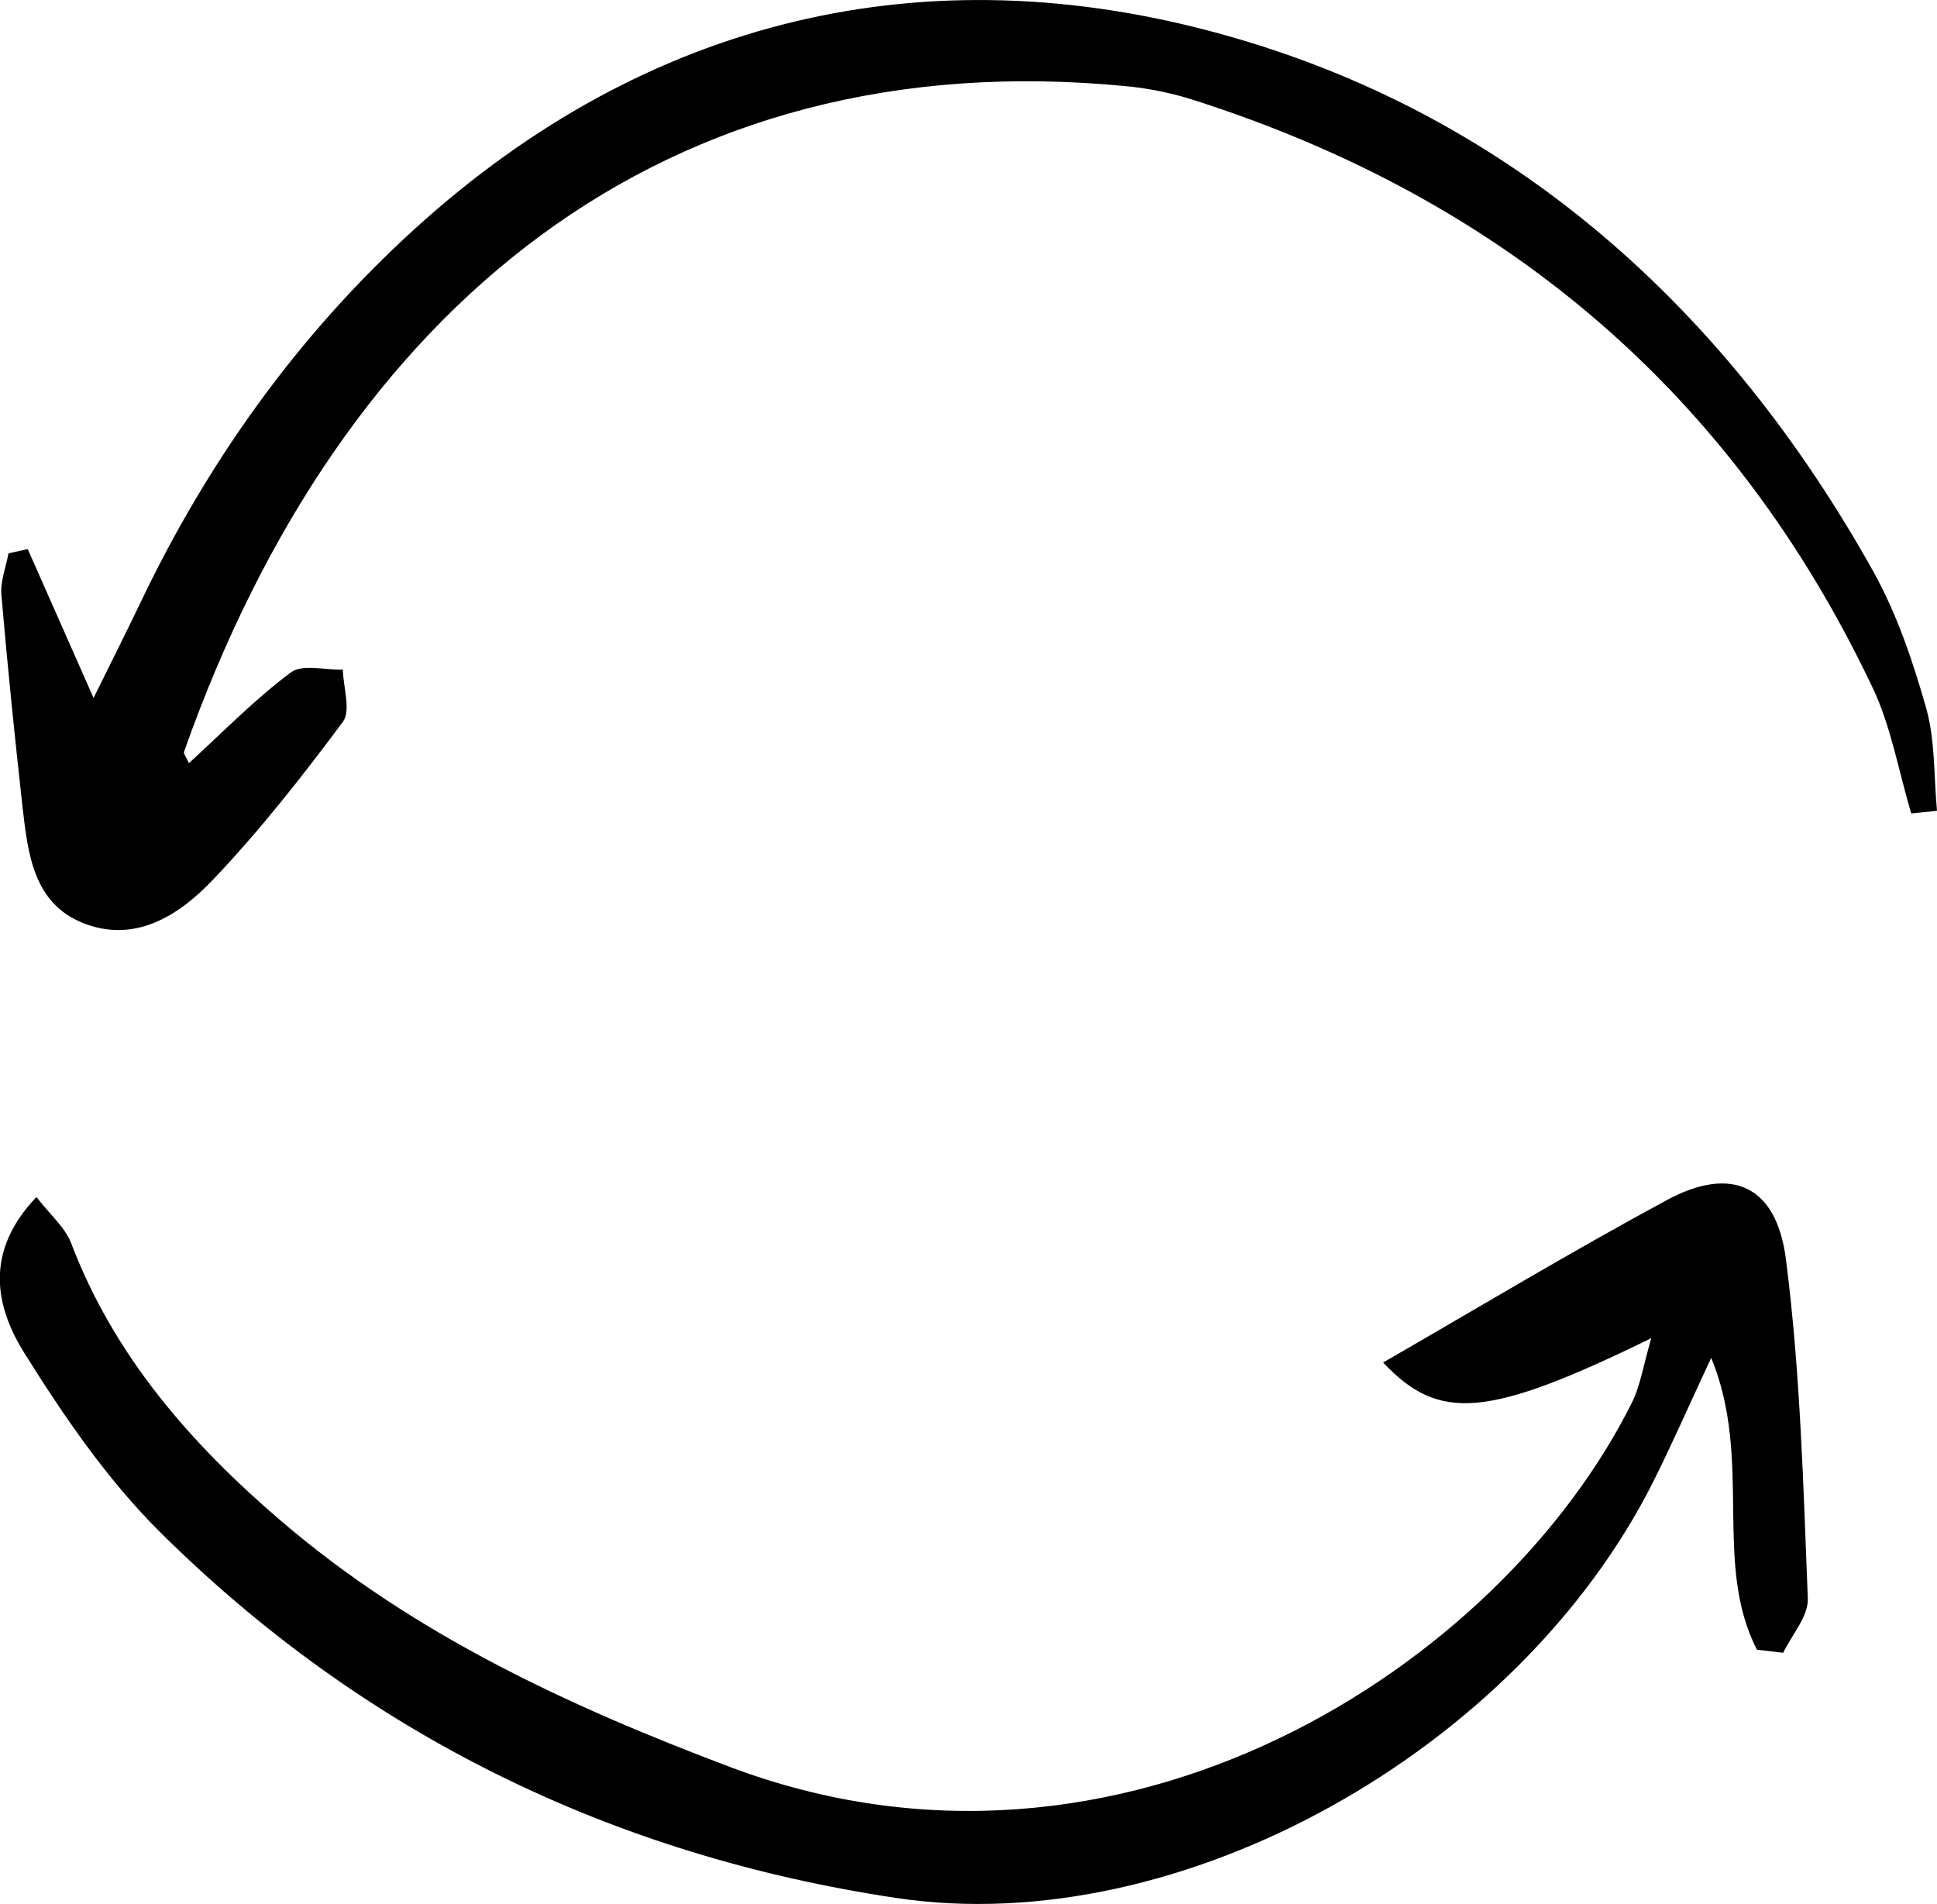 <?xml version="1.0" encoding="UTF-8"?><svg id="Layer_2" xmlns="http://www.w3.org/2000/svg" viewBox="0 0 95.65 94.01"><g id="Elements"><g><path d="M88.05,81.61c.43-.9,1.26-1.81,1.22-2.7-.22-5.59-.37-11.2-1.08-16.74-.47-3.67-2.71-4.63-5.88-2.92-4.74,2.56-9.36,5.34-14.01,8.02,2.75,2.92,5.12,2.77,13.24-1.2-.39,1.33-.53,2.31-.94,3.15-6.48,13.03-25.26,25.29-44.55,18.02-8.01-3.02-15.67-6.57-22.22-12.19-4.43-3.8-8.2-8.11-10.32-13.68-.3-.78-1.04-1.4-1.71-2.27-2.59,2.71-2.04,5.41-.58,7.73,1.94,3.1,4.07,6.21,6.65,8.78,10.1,10.03,22.41,16.01,36.41,18.1,14.04,2.1,30.69-7.31,37.35-20.54,.91-1.81,1.72-3.67,2.87-6.13,2.08,5.04,.06,10.14,2.26,14.41,.43,.05,.86,.1,1.29,.15Z"/><path d="M95.65,40.03c-.16-1.69-.08-3.44-.53-5.05-.65-2.3-1.44-4.64-2.59-6.72C85.26,15.22,74.62,5.64,60.33,1.69,45.74-2.35,31.96,.86,20.47,11.31c-5.75,5.23-10.23,11.49-13.58,18.54-.61,1.27-1.24,2.53-2.27,4.61-1.29-2.91-2.27-5.13-3.25-7.35-.32,.07-.64,.14-.95,.21-.13,.69-.41,1.39-.35,2.06,.3,3.51,.66,7.02,1.05,10.53,.26,2.25,.54,4.67,2.95,5.65,2.6,1.05,4.78-.37,6.46-2.14,2.31-2.43,4.4-5.09,6.4-7.78,.41-.56,.02-1.71,0-2.58-.87,.03-2-.29-2.57,.14-1.78,1.33-3.35,2.94-5.03,4.48-.12-.28-.28-.46-.24-.57C16.86,15.1,32.88,2.02,55.66,4.26c1.11,.11,2.23,.34,3.29,.68,15.3,4.89,26.61,14.45,33.52,29.01,.92,1.93,1.28,4.13,1.91,6.21,.42-.04,.85-.08,1.27-.13Z"/></g></g></svg>